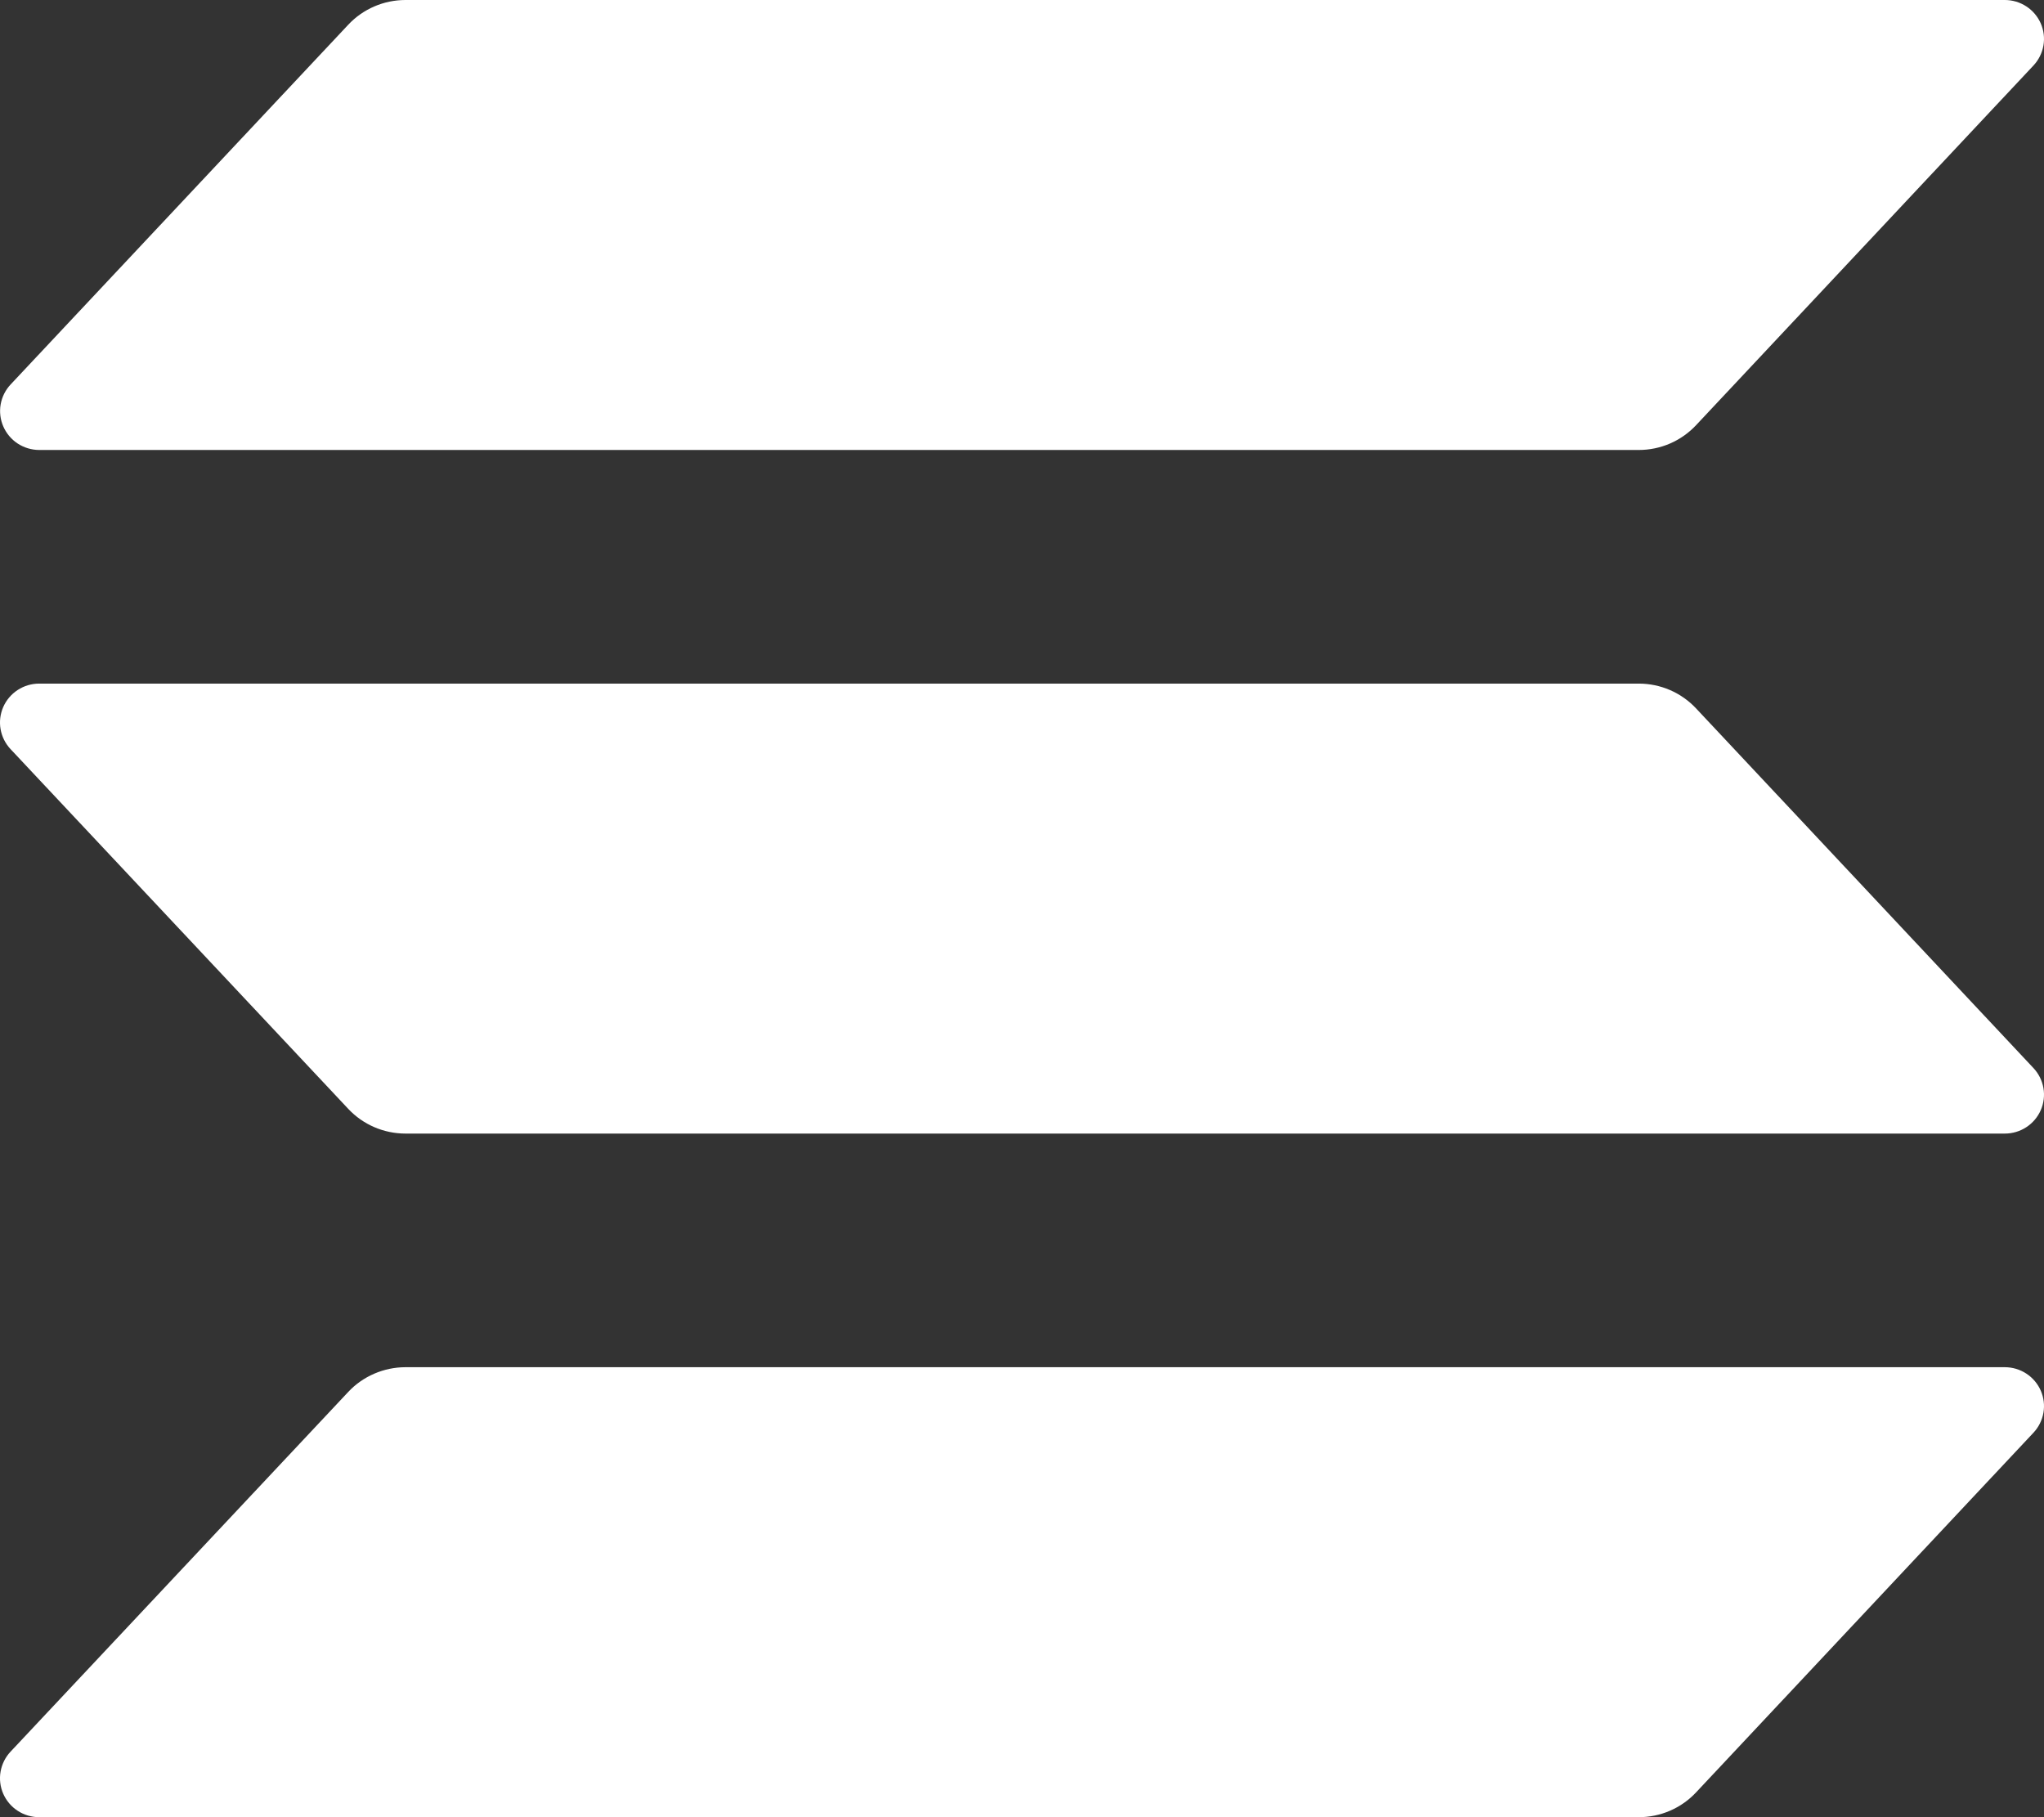 <svg width="72" height="64" viewBox="0 0 72 64" fill="none" xmlns="http://www.w3.org/2000/svg">
<rect x="0" y="0" width="72" height="64" fill="#333333" stroke="none"/>
<path d="M71.629 50.459L59.743 63.128C59.485 63.404 59.172 63.623 58.825 63.773C58.478 63.923 58.103 64 57.724 64H1.38C1.111 64 0.848 63.922 0.623 63.775C0.398 63.629 0.222 63.42 0.114 63.175C0.007 62.93 -0.026 62.659 0.02 62.396C0.066 62.133 0.188 61.888 0.371 61.693L12.266 49.024C12.523 48.749 12.835 48.531 13.181 48.381C13.528 48.231 13.901 48.153 14.279 48.152H70.62C70.889 48.152 71.152 48.23 71.377 48.377C71.602 48.523 71.778 48.732 71.886 48.977C71.993 49.222 72.026 49.493 71.98 49.756C71.934 50.02 71.812 50.264 71.629 50.459ZM59.743 24.948C59.485 24.673 59.172 24.453 58.825 24.303C58.478 24.153 58.103 24.076 57.724 24.076H1.38C1.111 24.076 0.848 24.154 0.623 24.301C0.398 24.447 0.222 24.656 0.114 24.901C0.007 25.146 -0.026 25.417 0.02 25.68C0.066 25.944 0.188 26.188 0.371 26.383L12.266 39.052C12.523 39.327 12.835 39.546 13.181 39.696C13.528 39.846 13.901 39.923 14.279 39.924H70.62C70.889 39.924 71.152 39.846 71.377 39.699C71.602 39.553 71.778 39.344 71.886 39.099C71.993 38.854 72.026 38.583 71.98 38.32C71.934 38.056 71.812 37.812 71.629 37.617L59.743 24.948ZM1.38 15.848H57.724C58.103 15.848 58.478 15.771 58.825 15.621C59.172 15.471 59.485 15.251 59.743 14.976L71.629 2.307C71.812 2.112 71.934 1.867 71.98 1.604C72.026 1.341 71.993 1.07 71.886 0.825C71.778 0.58 71.602 0.371 71.377 0.225C71.152 0.078 70.889 9.02359e-06 70.62 0L14.279 0C13.901 0.001 13.528 0.078 13.181 0.228C12.835 0.378 12.523 0.597 12.266 0.872L0.374 13.541C0.191 13.736 0.069 13.98 0.023 14.243C-0.023 14.506 0.01 14.777 0.117 15.021C0.224 15.266 0.4 15.475 0.624 15.622C0.849 15.768 1.111 15.847 1.38 15.848Z" fill="white"/>
</svg>
